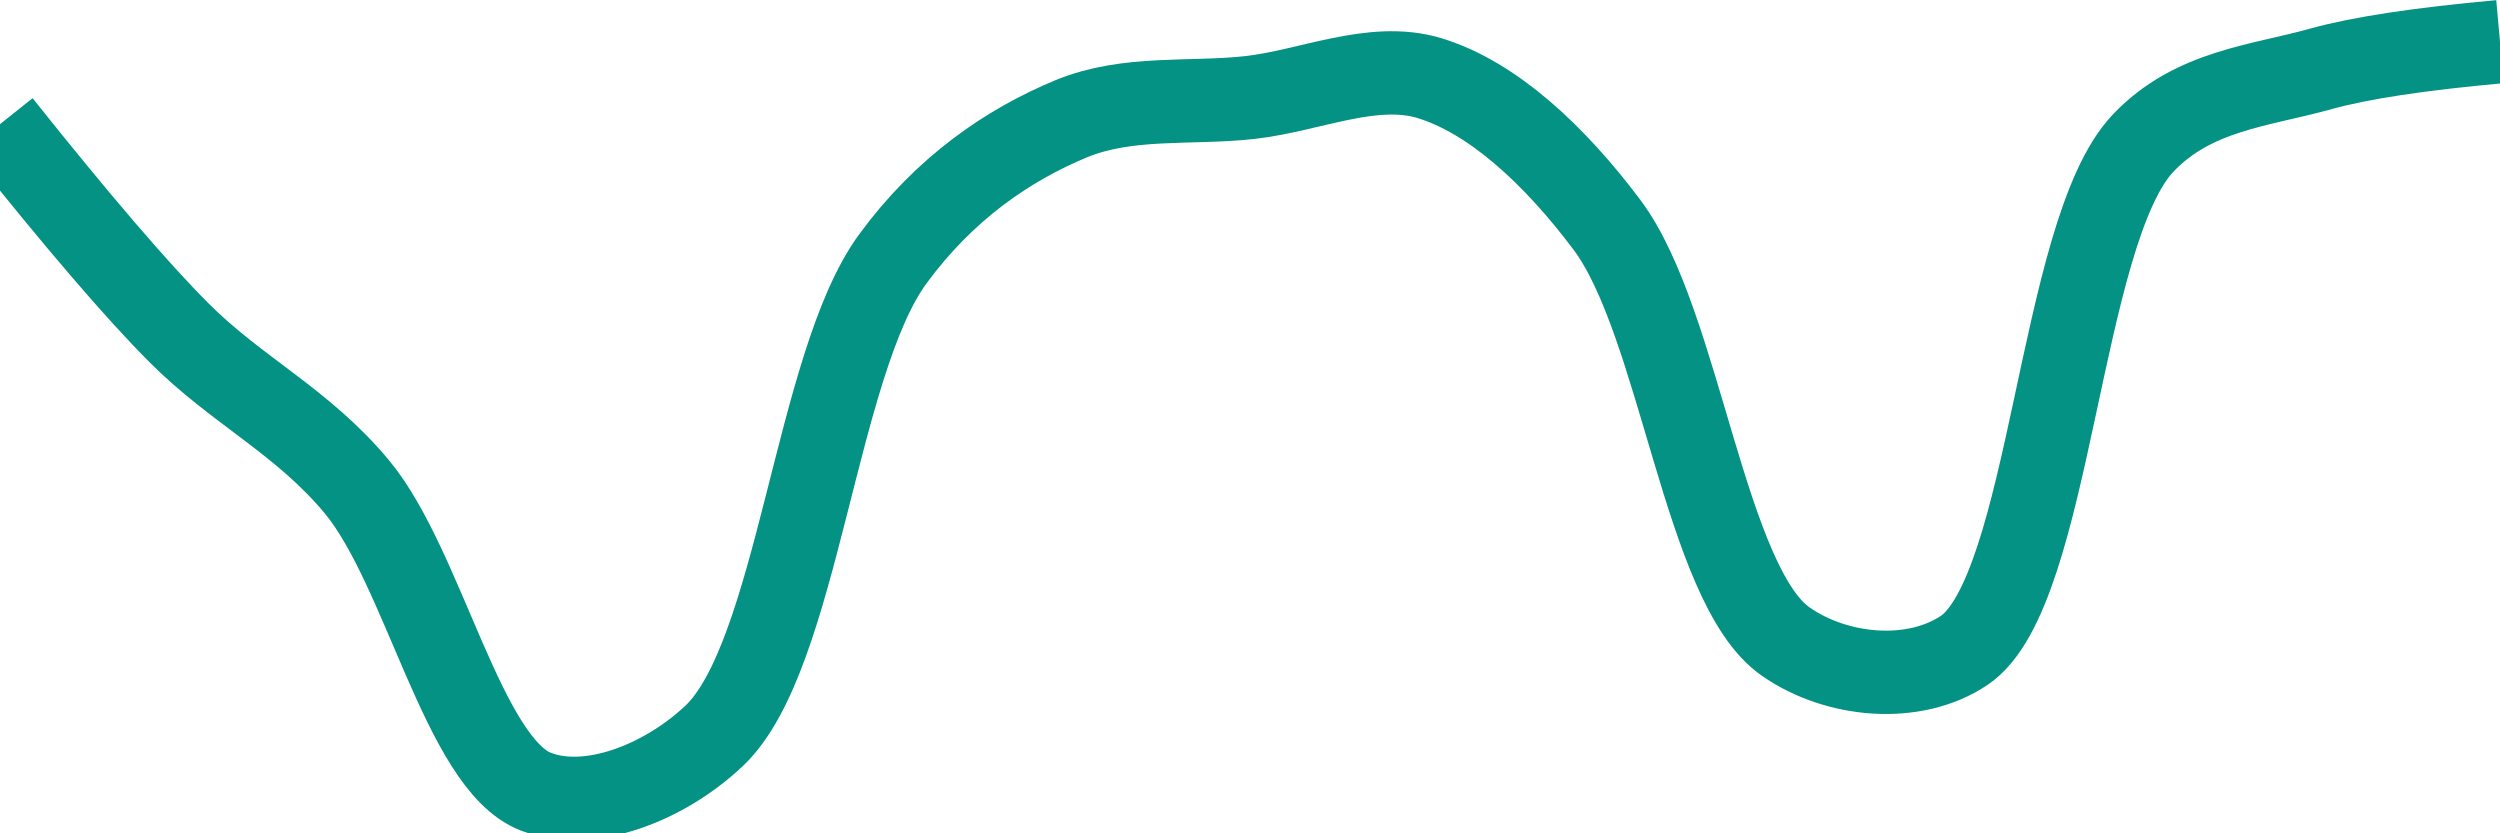 <svg class="main-svg" xmlns="http://www.w3.org/2000/svg" xmlns:xlink="http://www.w3.org/1999/xlink" width="60" height="20" style="" viewBox="0 0 60 20"><rect x="0" y="0" width="60" height="20" style="fill: rgb(0, 0, 0); fill-opacity: 0;"/><defs id="defs-54ef58"><g class="clips"><clipPath id="clip54ef58xyplot" class="plotclip"><rect width="60" height="20"/></clipPath><clipPath class="axesclip" id="clip54ef58x"><rect x="0" y="0" width="60" height="20"/></clipPath><clipPath class="axesclip" id="clip54ef58y"><rect x="0" y="0" width="60" height="20"/></clipPath><clipPath class="axesclip" id="clip54ef58xy"><rect x="0" y="0" width="60" height="20"/></clipPath></g><g class="gradients"/><g class="patterns"/></defs><g class="bglayer"><rect class="bg" x="0" y="0" width="60" height="20" style="fill: rgb(0, 0, 0); fill-opacity: 0; stroke-width: 0;"/></g><g class="layer-below"><g class="imagelayer"/><g class="shapelayer"/></g><g class="cartesianlayer"><g class="subplot xy"><g class="layer-subplot"><g class="shapelayer"/><g class="imagelayer"/></g><g class="minor-gridlayer"><g class="x"/><g class="y"/></g><g class="gridlayer"><g class="x"/><g class="y"/></g><g class="zerolinelayer"/><g class="layer-between"><g class="shapelayer"/><g class="imagelayer"/></g><path class="xlines-below"/><path class="ylines-below"/><g class="overlines-below"/><g class="xaxislayer-below"/><g class="yaxislayer-below"/><g class="overaxes-below"/><g class="overplot"><g class="xy" transform="" clip-path="url(#clip54ef58xyplot)"><g class="scatterlayer mlayer"><g class="trace scatter traceb165b6" style="stroke-miterlimit: 2; opacity: 1;"><g class="fills"/><g class="errorbars"/><g class="lines"><path class="js-line" d="M0,2.98Q2.8,6.49 4.29,7.98C5.67,9.37 7.26,10.11 8.57,11.69C10.17,13.62 11.12,18.33 12.86,19C14.12,19.49 15.92,18.81 17.14,17.66C19.15,15.76 19.57,8.74 21.43,6.21C22.67,4.52 24.19,3.48 25.71,2.85C27.07,2.29 28.57,2.5 30,2.34C31.43,2.18 32.94,1.47 34.29,1.87C35.82,2.33 37.31,3.72 38.57,5.4C40.33,7.75 40.91,14.05 42.86,15.4C44.08,16.25 45.93,16.42 47.14,15.61C49.23,14.2 49.41,5.58 51.43,3.44C52.64,2.16 54.26,2.06 55.71,1.65Q57.12,1.26 60,1" style="vector-effect: none; fill: none; stroke: rgb(3, 146, 132); stroke-opacity: 1; stroke-width: 2px; opacity: 1;"/></g><g class="points"/><g class="text"/></g></g></g></g><path class="xlines-above crisp" d="M0,0" style="fill: none;"/><path class="ylines-above crisp" d="M0,0" style="fill: none;"/><g class="overlines-above"/><g class="xaxislayer-above"/><g class="yaxislayer-above"/><g class="overaxes-above"/></g></g><g class="polarlayer"/><g class="smithlayer"/><g class="ternarylayer"/><g class="geolayer"/><g class="funnelarealayer"/><g class="pielayer"/><g class="iciclelayer"/><g class="treemaplayer"/><g class="sunburstlayer"/><g class="glimages"/><defs id="topdefs-54ef58"><g class="clips"/></defs><g class="layer-above"><g class="imagelayer"/><g class="shapelayer"/></g><g class="infolayer"><g class="g-gtitle"/></g></svg>